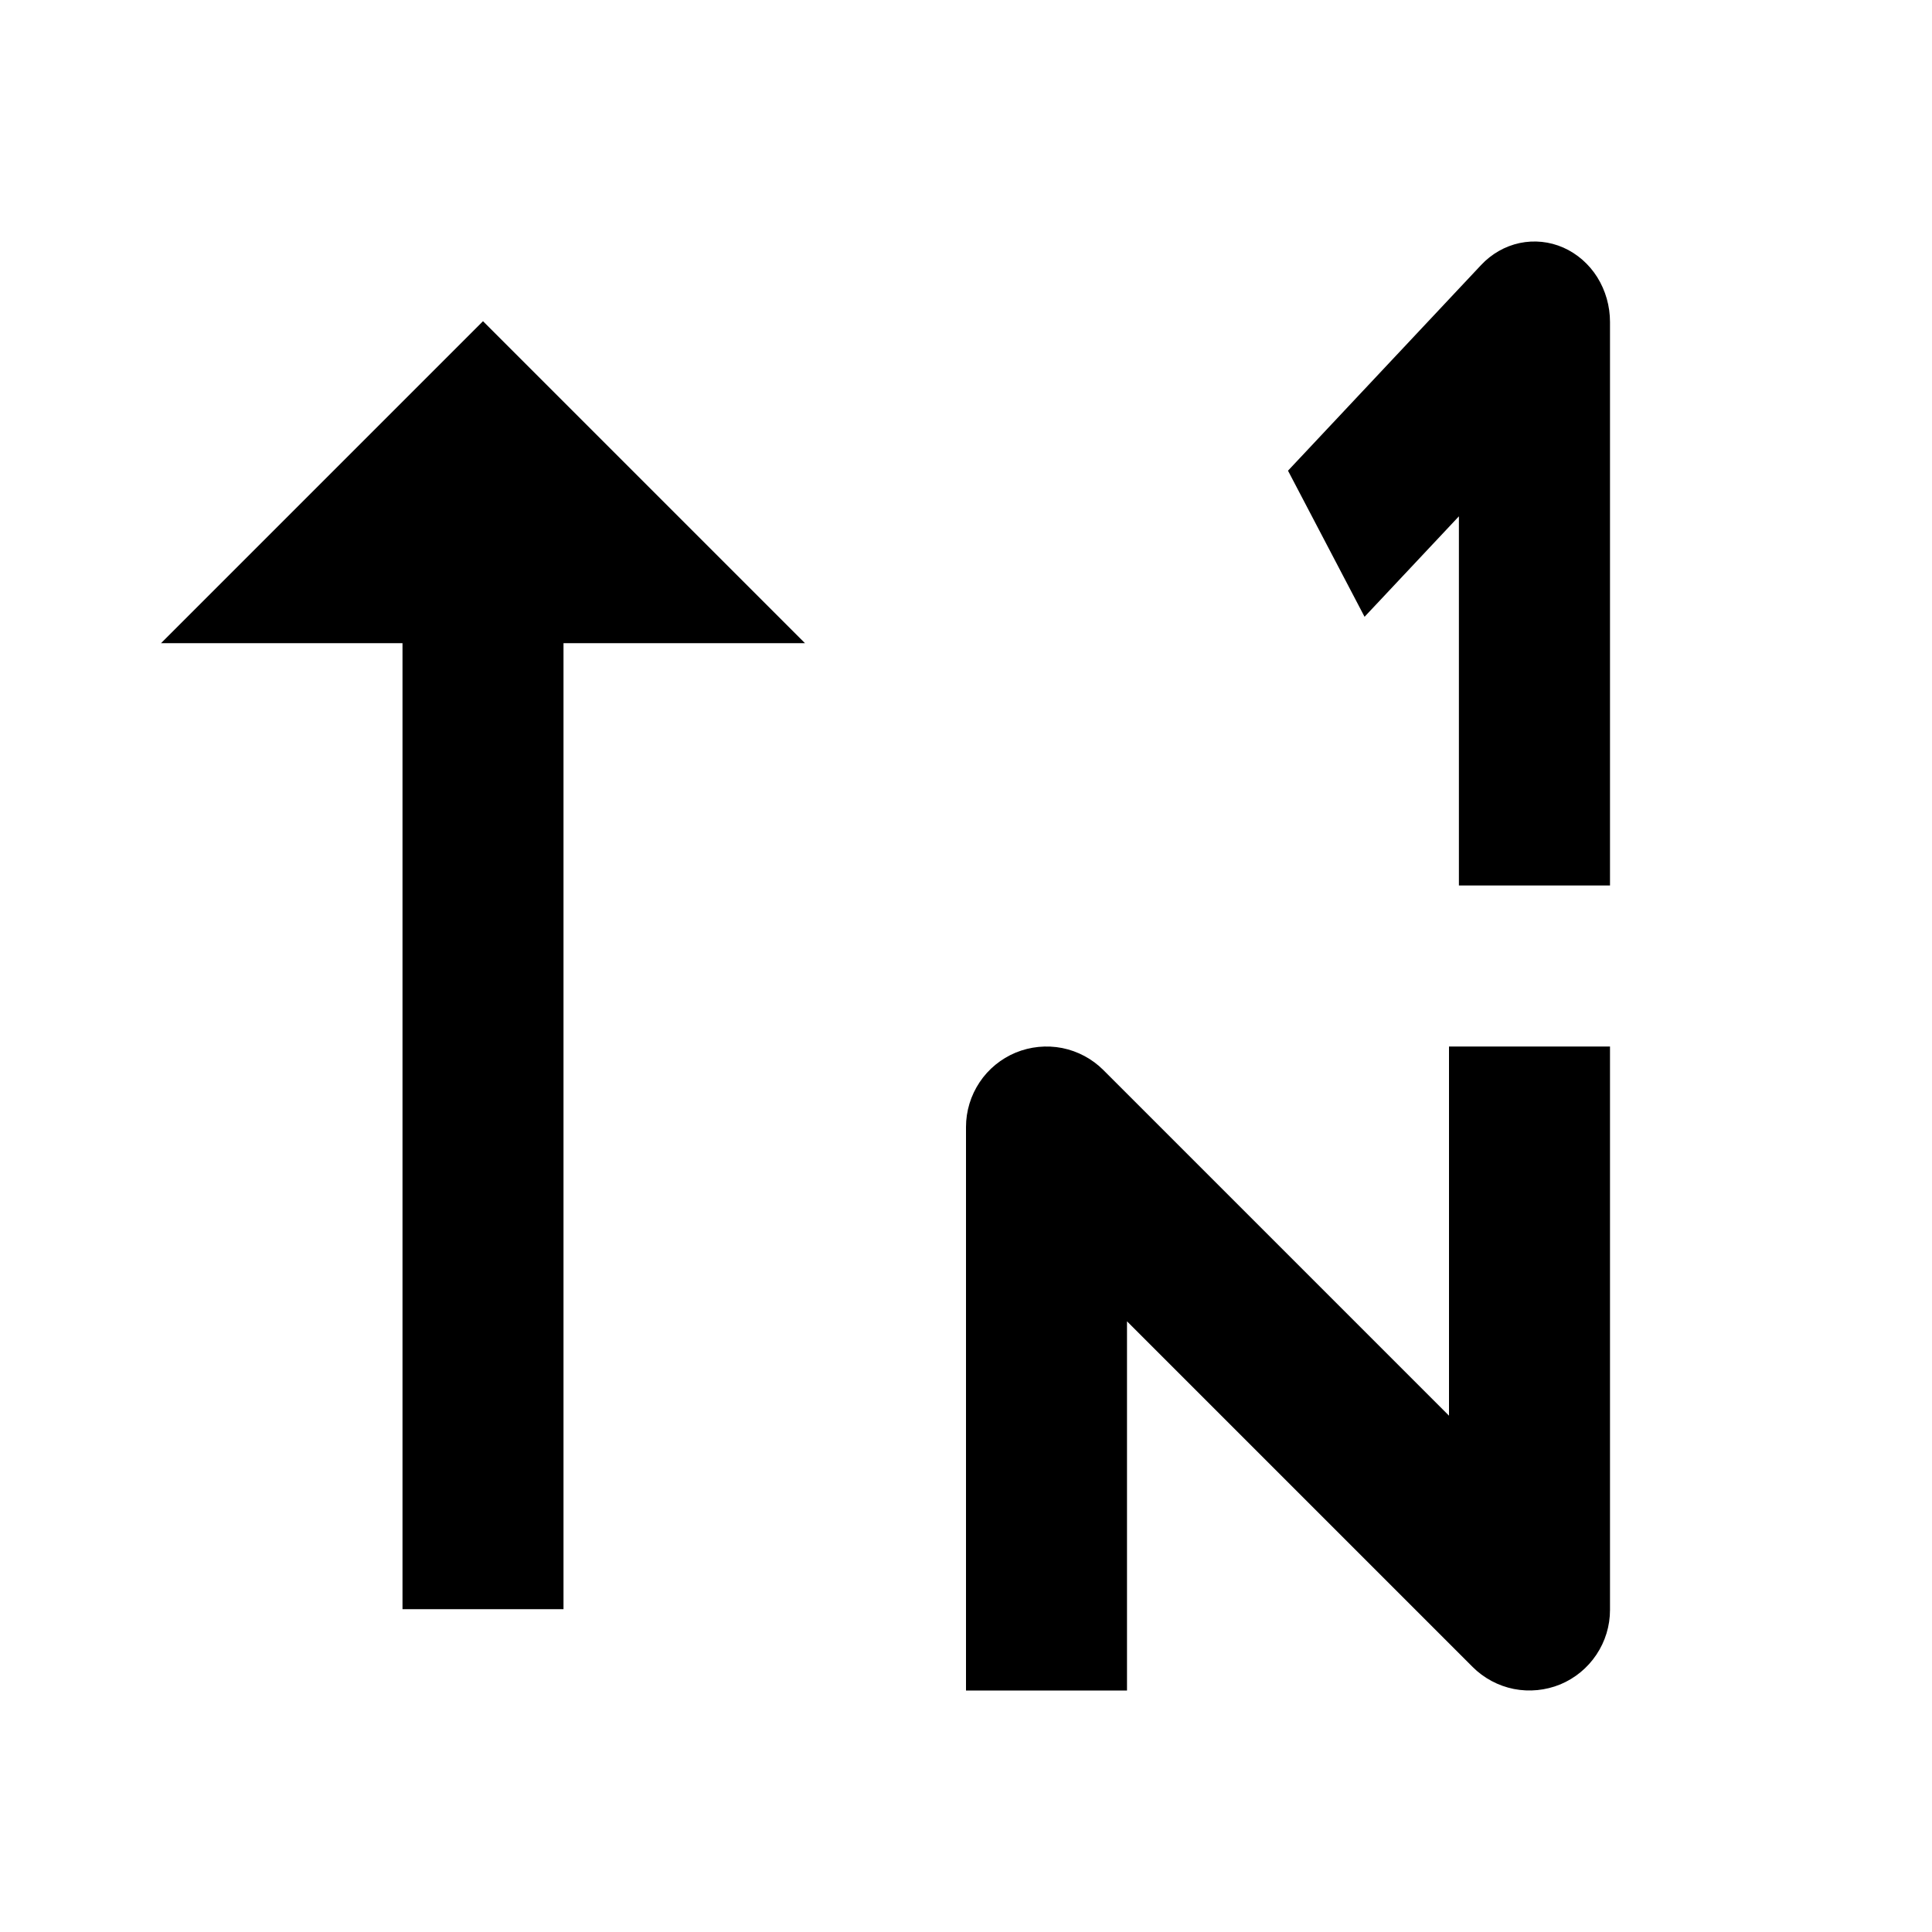 <svg width="24" height="24" viewBox="0 0 24 24" fill="none" xmlns="http://www.w3.org/2000/svg">
<path d="M6 3.99L2 7.99H5V19.99H7V7.99H10L6 3.99Z" fill="black"/>
<path d="M13.195 13.019C13.389 13.058 13.567 13.153 13.707 13.293L18 17.586V13H20V20C20 20.198 19.941 20.391 19.831 20.555C19.721 20.72 19.565 20.848 19.383 20.924C19.2 20.999 18.999 21.019 18.805 20.981C18.611 20.942 18.433 20.847 18.293 20.707L14 16.414V21H12V14C12 13.802 12.059 13.609 12.169 13.444C12.278 13.28 12.435 13.152 12.617 13.076C12.8 13.001 13.001 12.981 13.195 13.019Z" fill="black"/>
<path fill-rule="evenodd" clip-rule="evenodd" d="M16.951 7.662L18.123 6.414V11H20V4C20 3.802 19.945 3.609 19.842 3.444C19.739 3.28 19.592 3.152 19.421 3.076C19.249 3 19.06 2.981 18.878 3.019C18.696 3.058 18.529 3.153 18.398 3.293L16 5.847L16.951 7.662Z" fill="black"/>
</svg>
